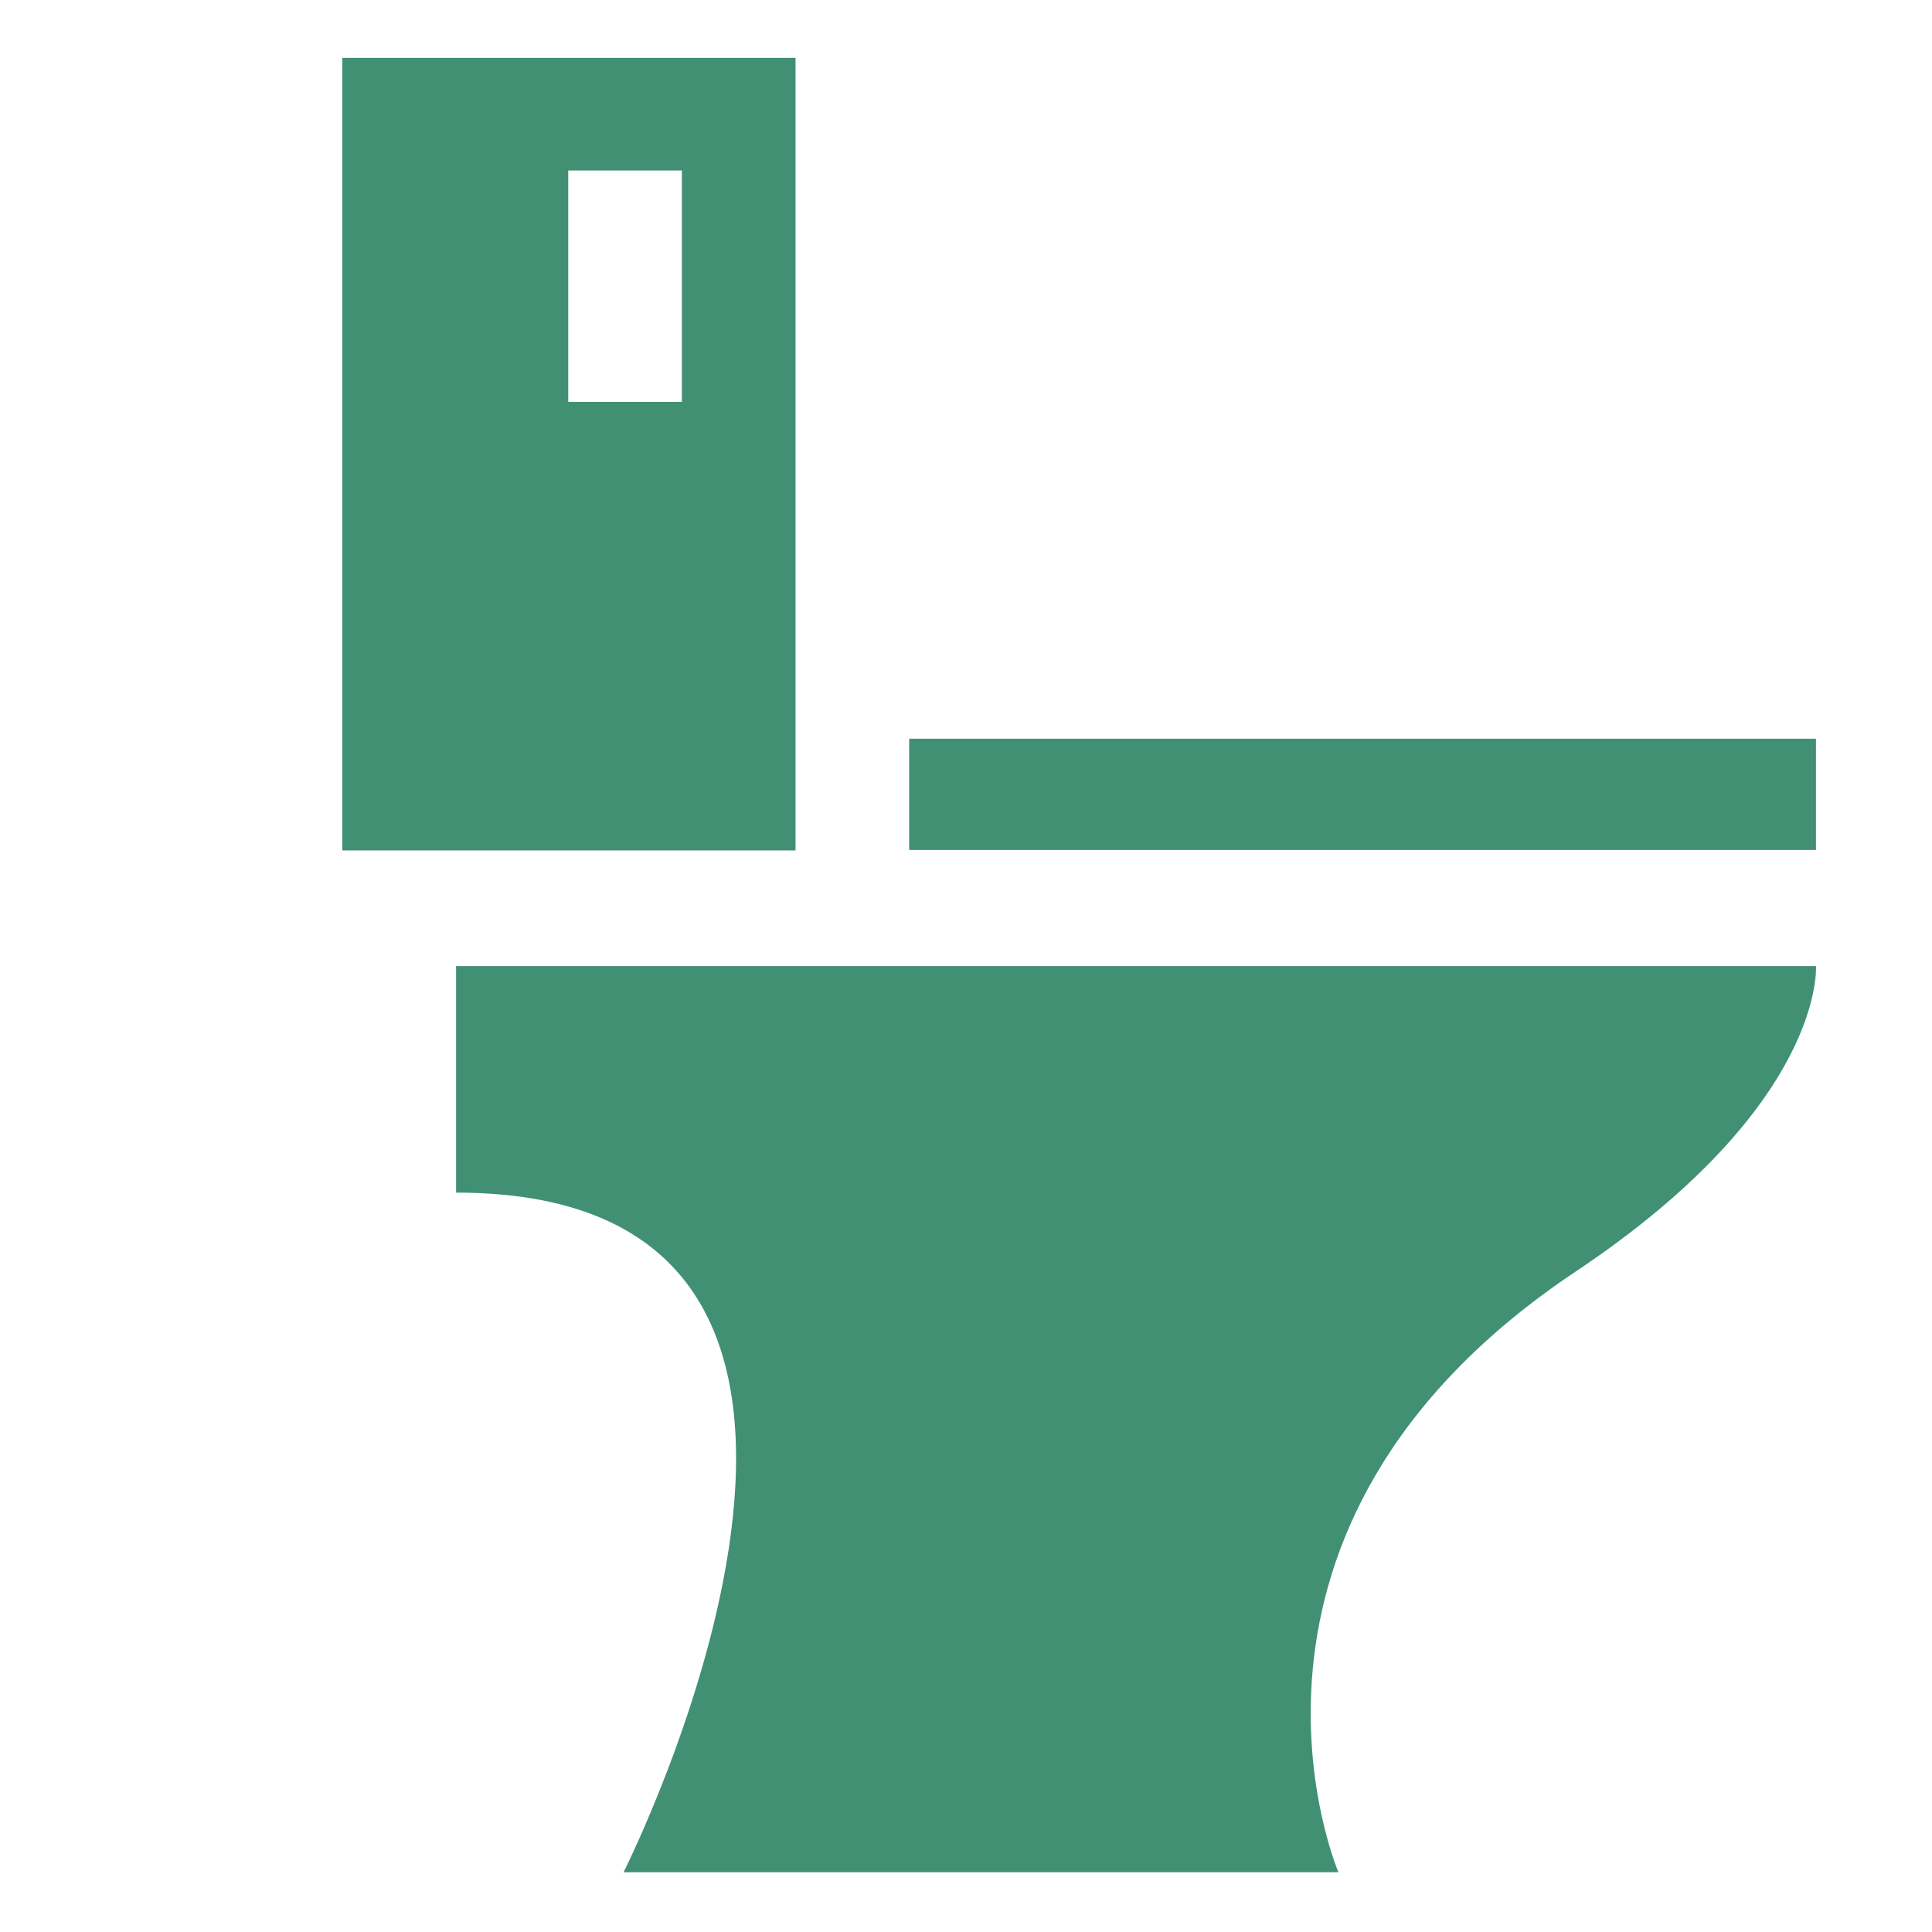 <svg width="132" height="132" xmlns="http://www.w3.org/2000/svg" xmlns:xlink="http://www.w3.org/1999/xlink" xml:space="preserve" overflow="hidden"><g transform="translate(-848 -496)"><g><path d="M939.445 623.916 890.605 623.916C890.605 623.916 914 577.483 879.16 577.483L879.16 562.008 972.072 562.008C972.072 562.008 972.748 571.457 955.673 582.864 929.374 600.412 939.445 623.916 939.445 623.916Z" fill="#419074" fill-rule="evenodd" fill-opacity="1"/><path d="M910.118 546.471 972.072 546.471 972.072 554.072 910.118 554.072Z" fill="#419074" fill-rule="evenodd" fill-opacity="1"/><path d="M871.387 499.952 871.387 554.103 902.353 554.103 902.353 499.952 871.387 499.952ZM894.588 523.456 886.824 523.456 886.824 507.647 894.588 507.647 894.588 523.456Z" fill="#419074" fill-rule="evenodd" fill-opacity="1"/></g></g></svg>